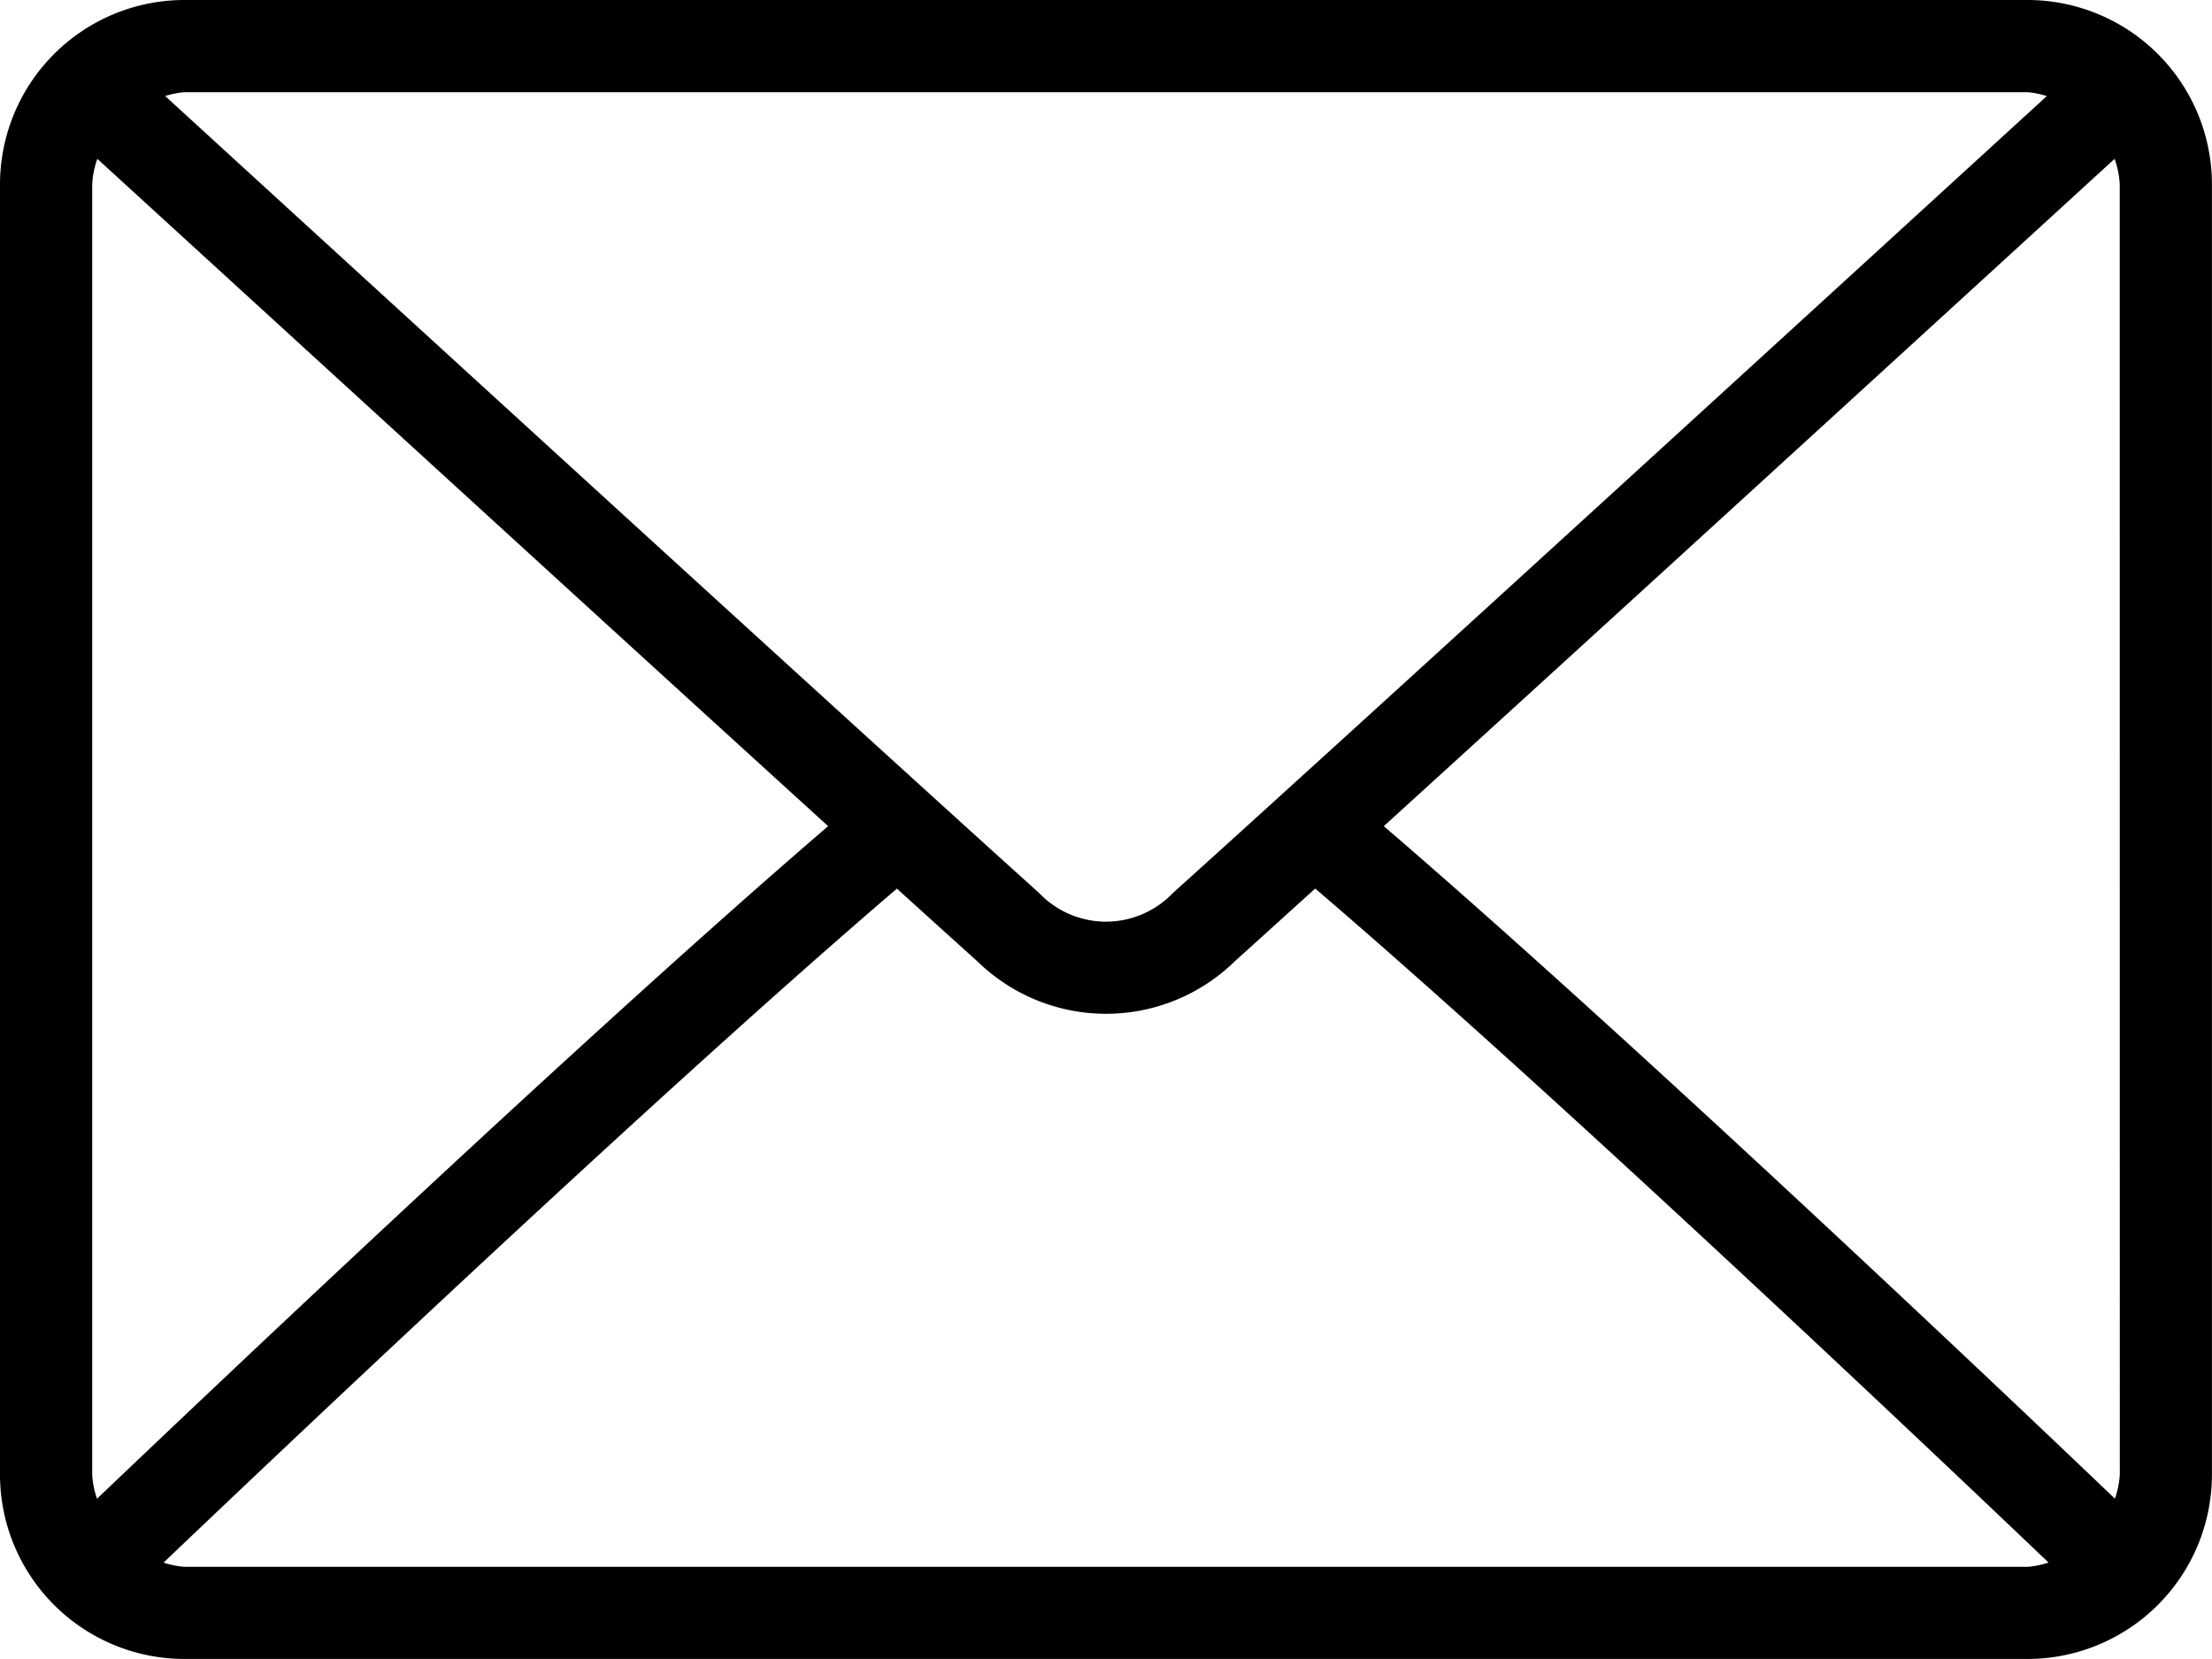 <svg id="interface" xmlns="http://www.w3.org/2000/svg" width="35.701" height="26.776" viewBox="0 0 35.701 26.776">
  <g id="Group_2204" data-name="Group 2204">
    <path id="Path_2359" data-name="Path 2359" d="M32.726,64H2.975A2.978,2.978,0,0,0,0,66.975V87.8a2.978,2.978,0,0,0,2.975,2.975H32.726A2.978,2.978,0,0,0,35.7,87.8V66.975A2.978,2.978,0,0,0,32.726,64ZM2.975,65.488H32.726a1.415,1.415,0,0,1,.309.063C30.459,67.907,21.919,75.721,18.93,78.413a1.492,1.492,0,0,1-2.159,0C13.782,75.72,5.241,67.907,2.666,65.55A1.422,1.422,0,0,1,2.975,65.488ZM1.488,87.8V66.975a1.437,1.437,0,0,1,.083-.411c1.971,1.8,7.931,7.256,11.795,10.77-3.852,3.308-9.812,8.96-11.8,10.855A1.433,1.433,0,0,1,1.488,87.8Zm31.238,1.488H2.975a1.423,1.423,0,0,1-.335-.068c2.053-1.957,8.052-7.641,11.836-10.878.493.447.944.855,1.3,1.175a2.971,2.971,0,0,0,4.151,0c.355-.32.806-.729,1.3-1.176,3.784,3.237,9.782,8.92,11.836,10.878A1.422,1.422,0,0,1,32.726,89.288ZM34.213,87.8a1.436,1.436,0,0,1-.079.388c-1.988-1.9-7.948-7.546-11.8-10.854,3.864-3.514,9.823-8.965,11.795-10.77a1.437,1.437,0,0,1,.083.411Z" transform="translate(0 -64)"/>
  </g>
</svg>

